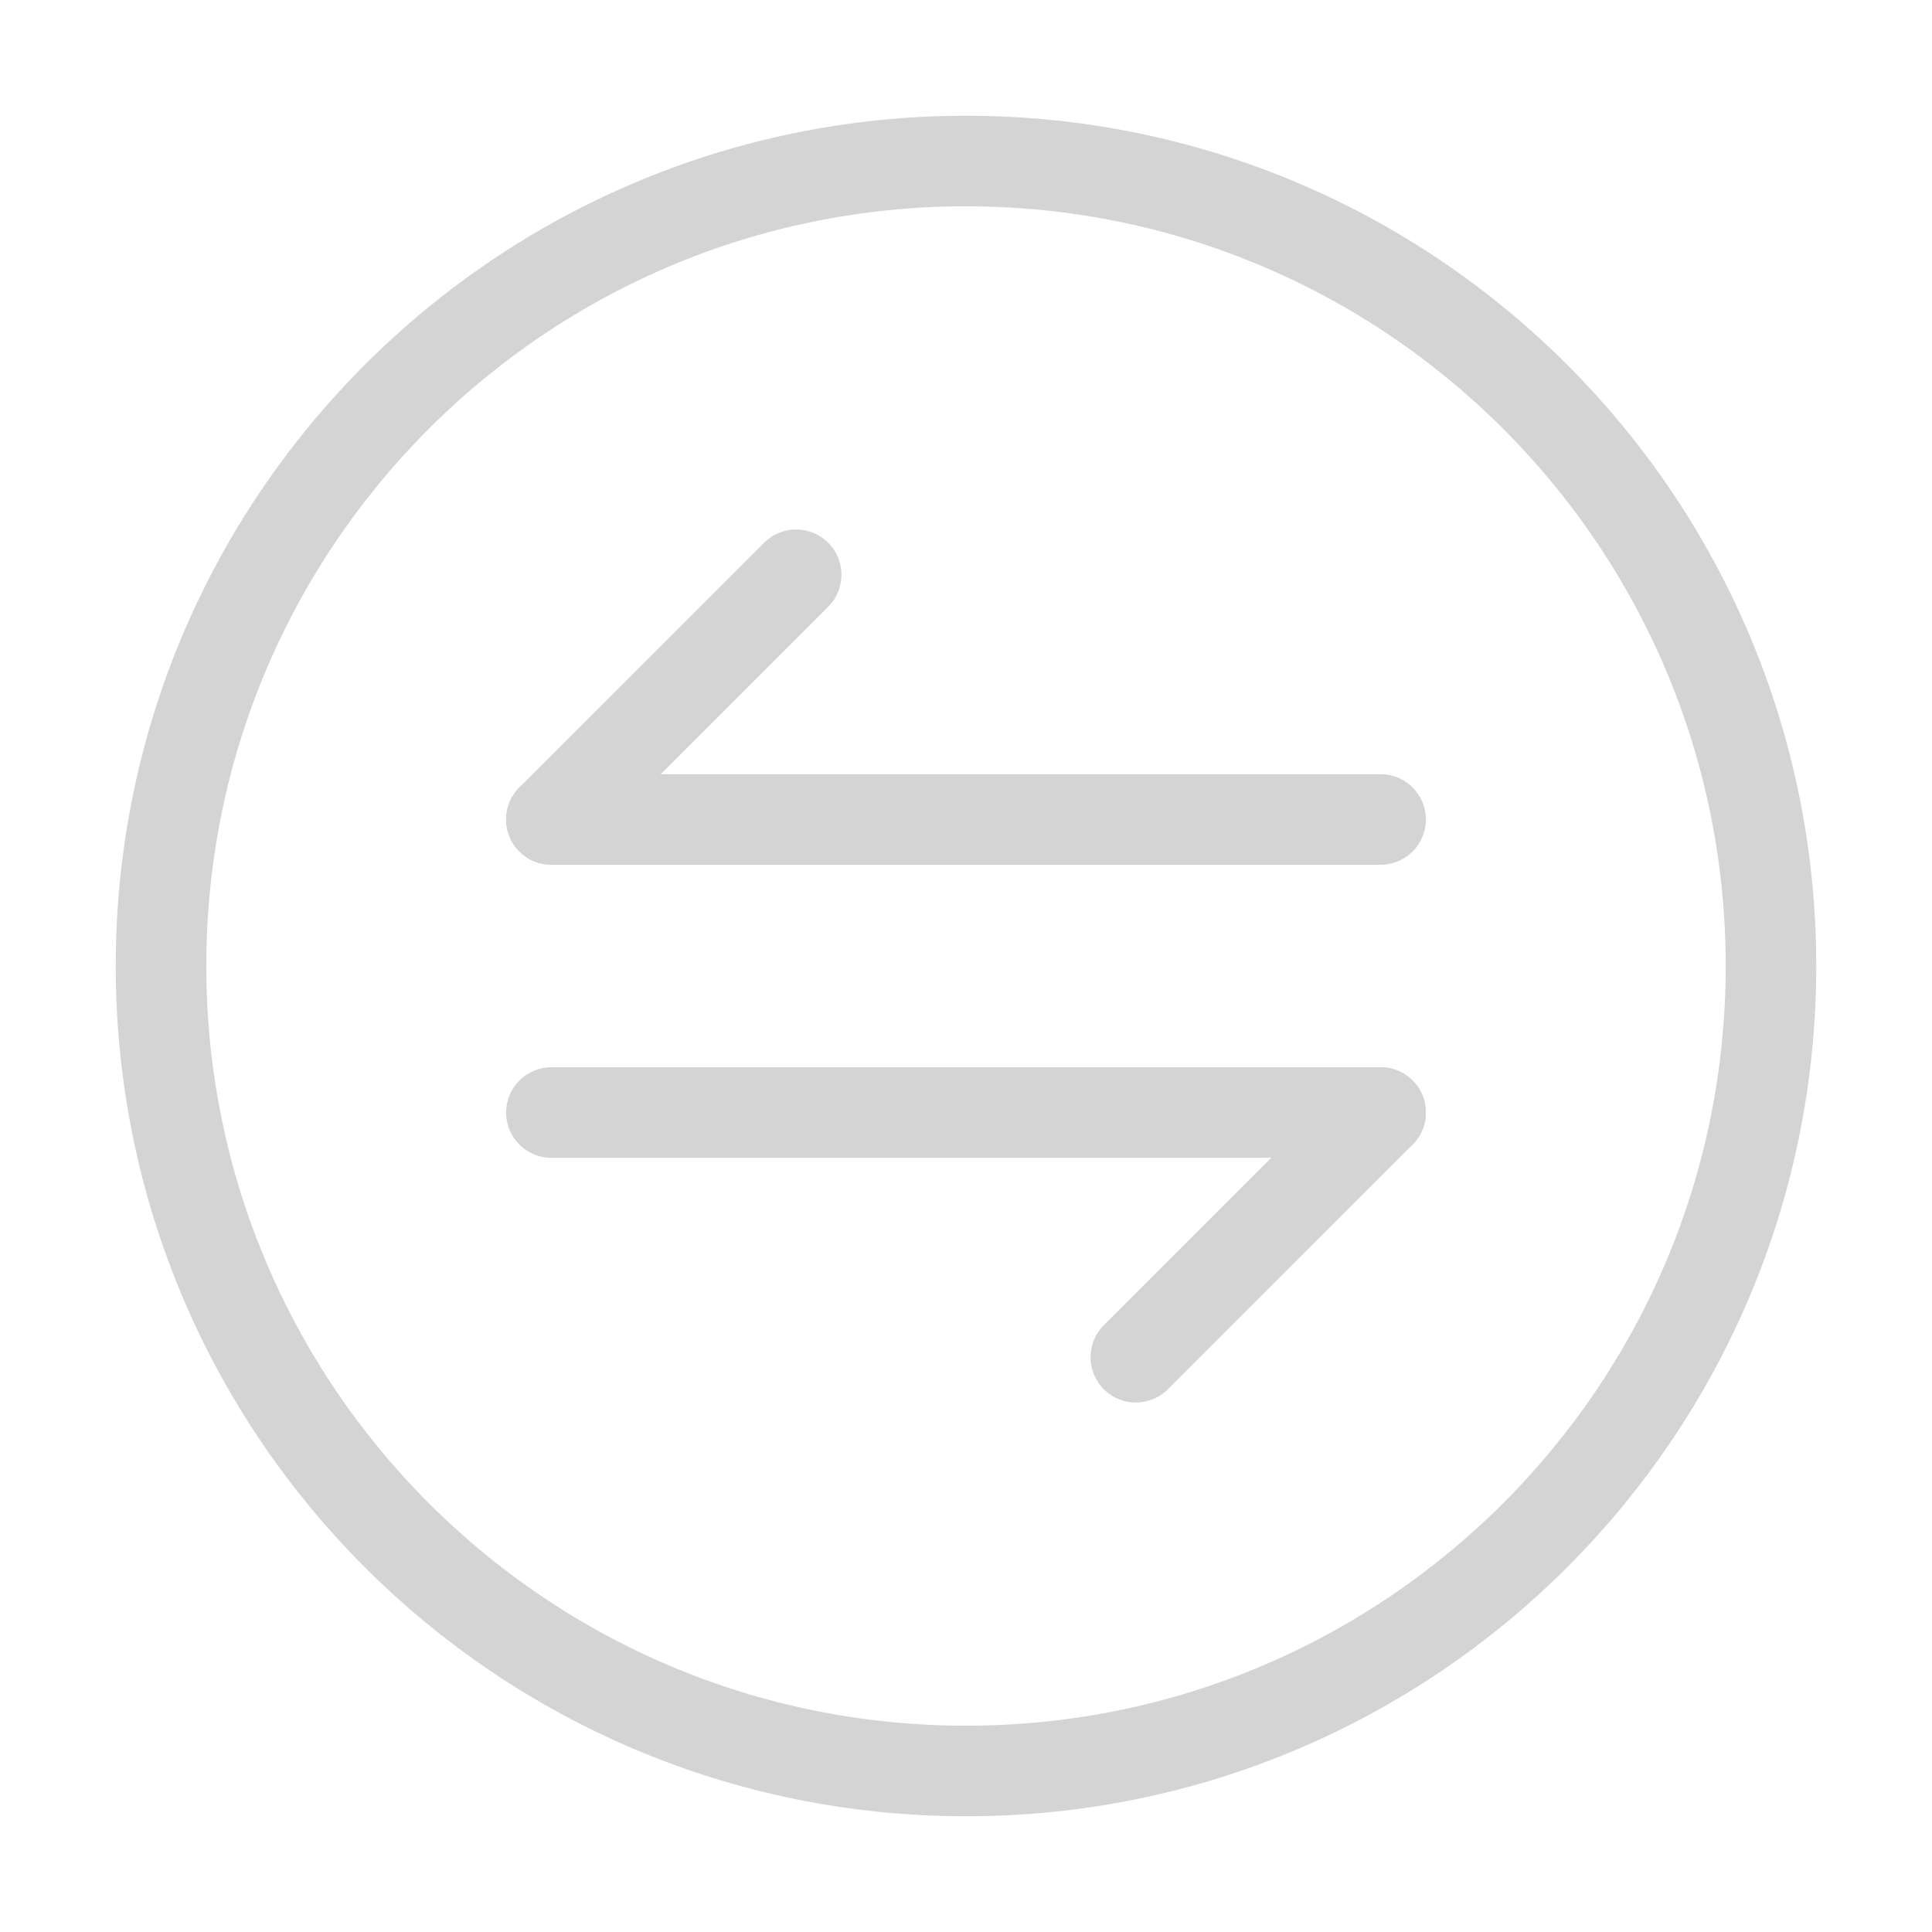 <svg width="32" height="32" viewBox="0 0 32 32" fill="none" xmlns="http://www.w3.org/2000/svg">
<path d="M22.867 18.427L18.813 22.48" stroke="#D4D4D4" stroke-width="1.5" stroke-miterlimit="10" stroke-linecap="round" stroke-linejoin="round"/>
<path d="M9.133 18.427H22.867" stroke="#D4D4D4" stroke-width="1.5" stroke-miterlimit="10" stroke-linecap="round" stroke-linejoin="round"/>
<path d="M9.133 13.573L13.187 9.52" stroke="#D4D4D4" stroke-width="1.5" stroke-miterlimit="10" stroke-linecap="round" stroke-linejoin="round"/>
<path d="M22.867 13.573H9.133" stroke="#D4D4D4" stroke-width="1.5" stroke-miterlimit="10" stroke-linecap="round" stroke-linejoin="round"/>
<path d="M16 29.333C23.364 29.333 29.333 23.364 29.333 16C29.333 8.636 23.364 2.667 16 2.667C8.636 2.667 2.667 8.636 2.667 16C2.667 23.364 8.636 29.333 16 29.333Z" stroke="#D4D4D4" stroke-width="1.5" stroke-linecap="round" stroke-linejoin="round"/>
</svg>
